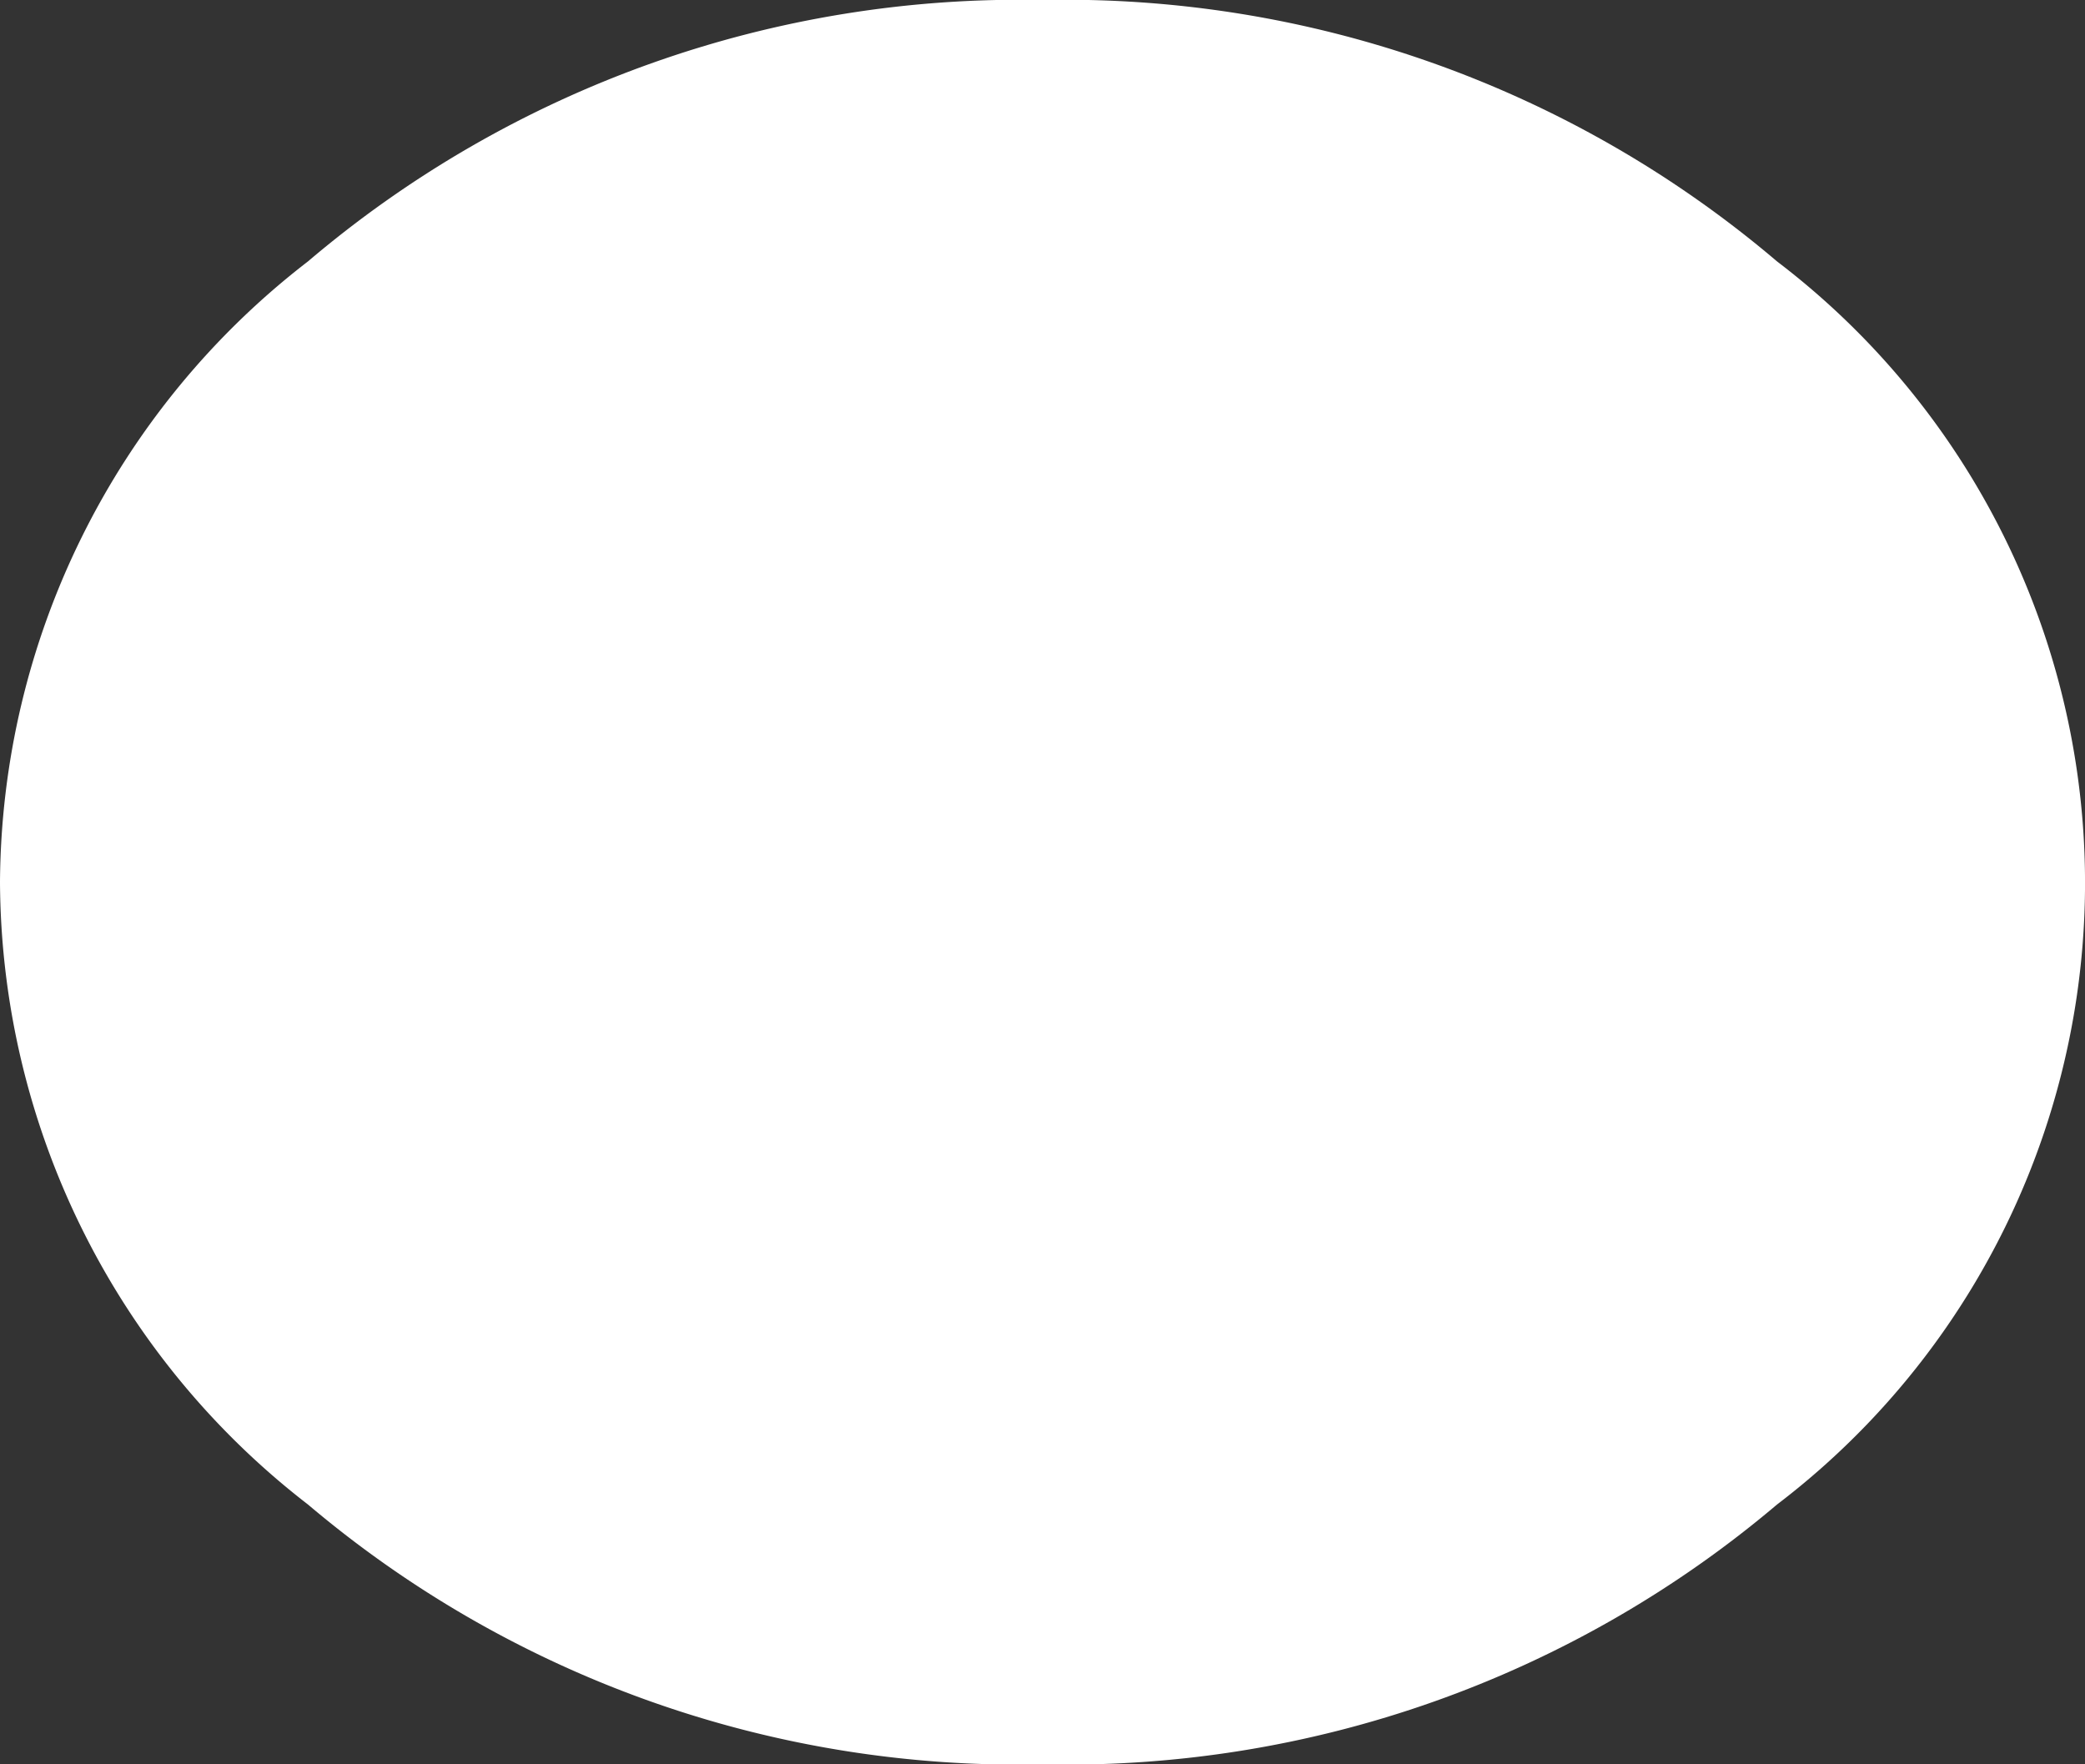 <svg id="Layer_1" data-name="Layer 1" xmlns="http://www.w3.org/2000/svg" x="0" y="0"
     width="13" height="11" viewBox="0 0 13 11">
    <rect x="0" y="0" width="13" height="11" fill="#333333" stroke="none"/>
    <title>kreis_weiss-01</title>
    <path d="M2.42,9.88A6.85,6.85,0,0,0,7,11.5a6.85,6.85,0,0,0,4.58-1.62,4.87,4.87,0,0,0,0-7.75A6.85,6.85,0,0,0,7,.5,6.85,6.85,0,0,0,2.42,2.13,4.92,4.92,0,0,0,.5,6,4.93,4.93,0,0,0,2.42,9.88Z" transform="translate(-0.5 -0.5)" fill="#fff"/>
</svg>
